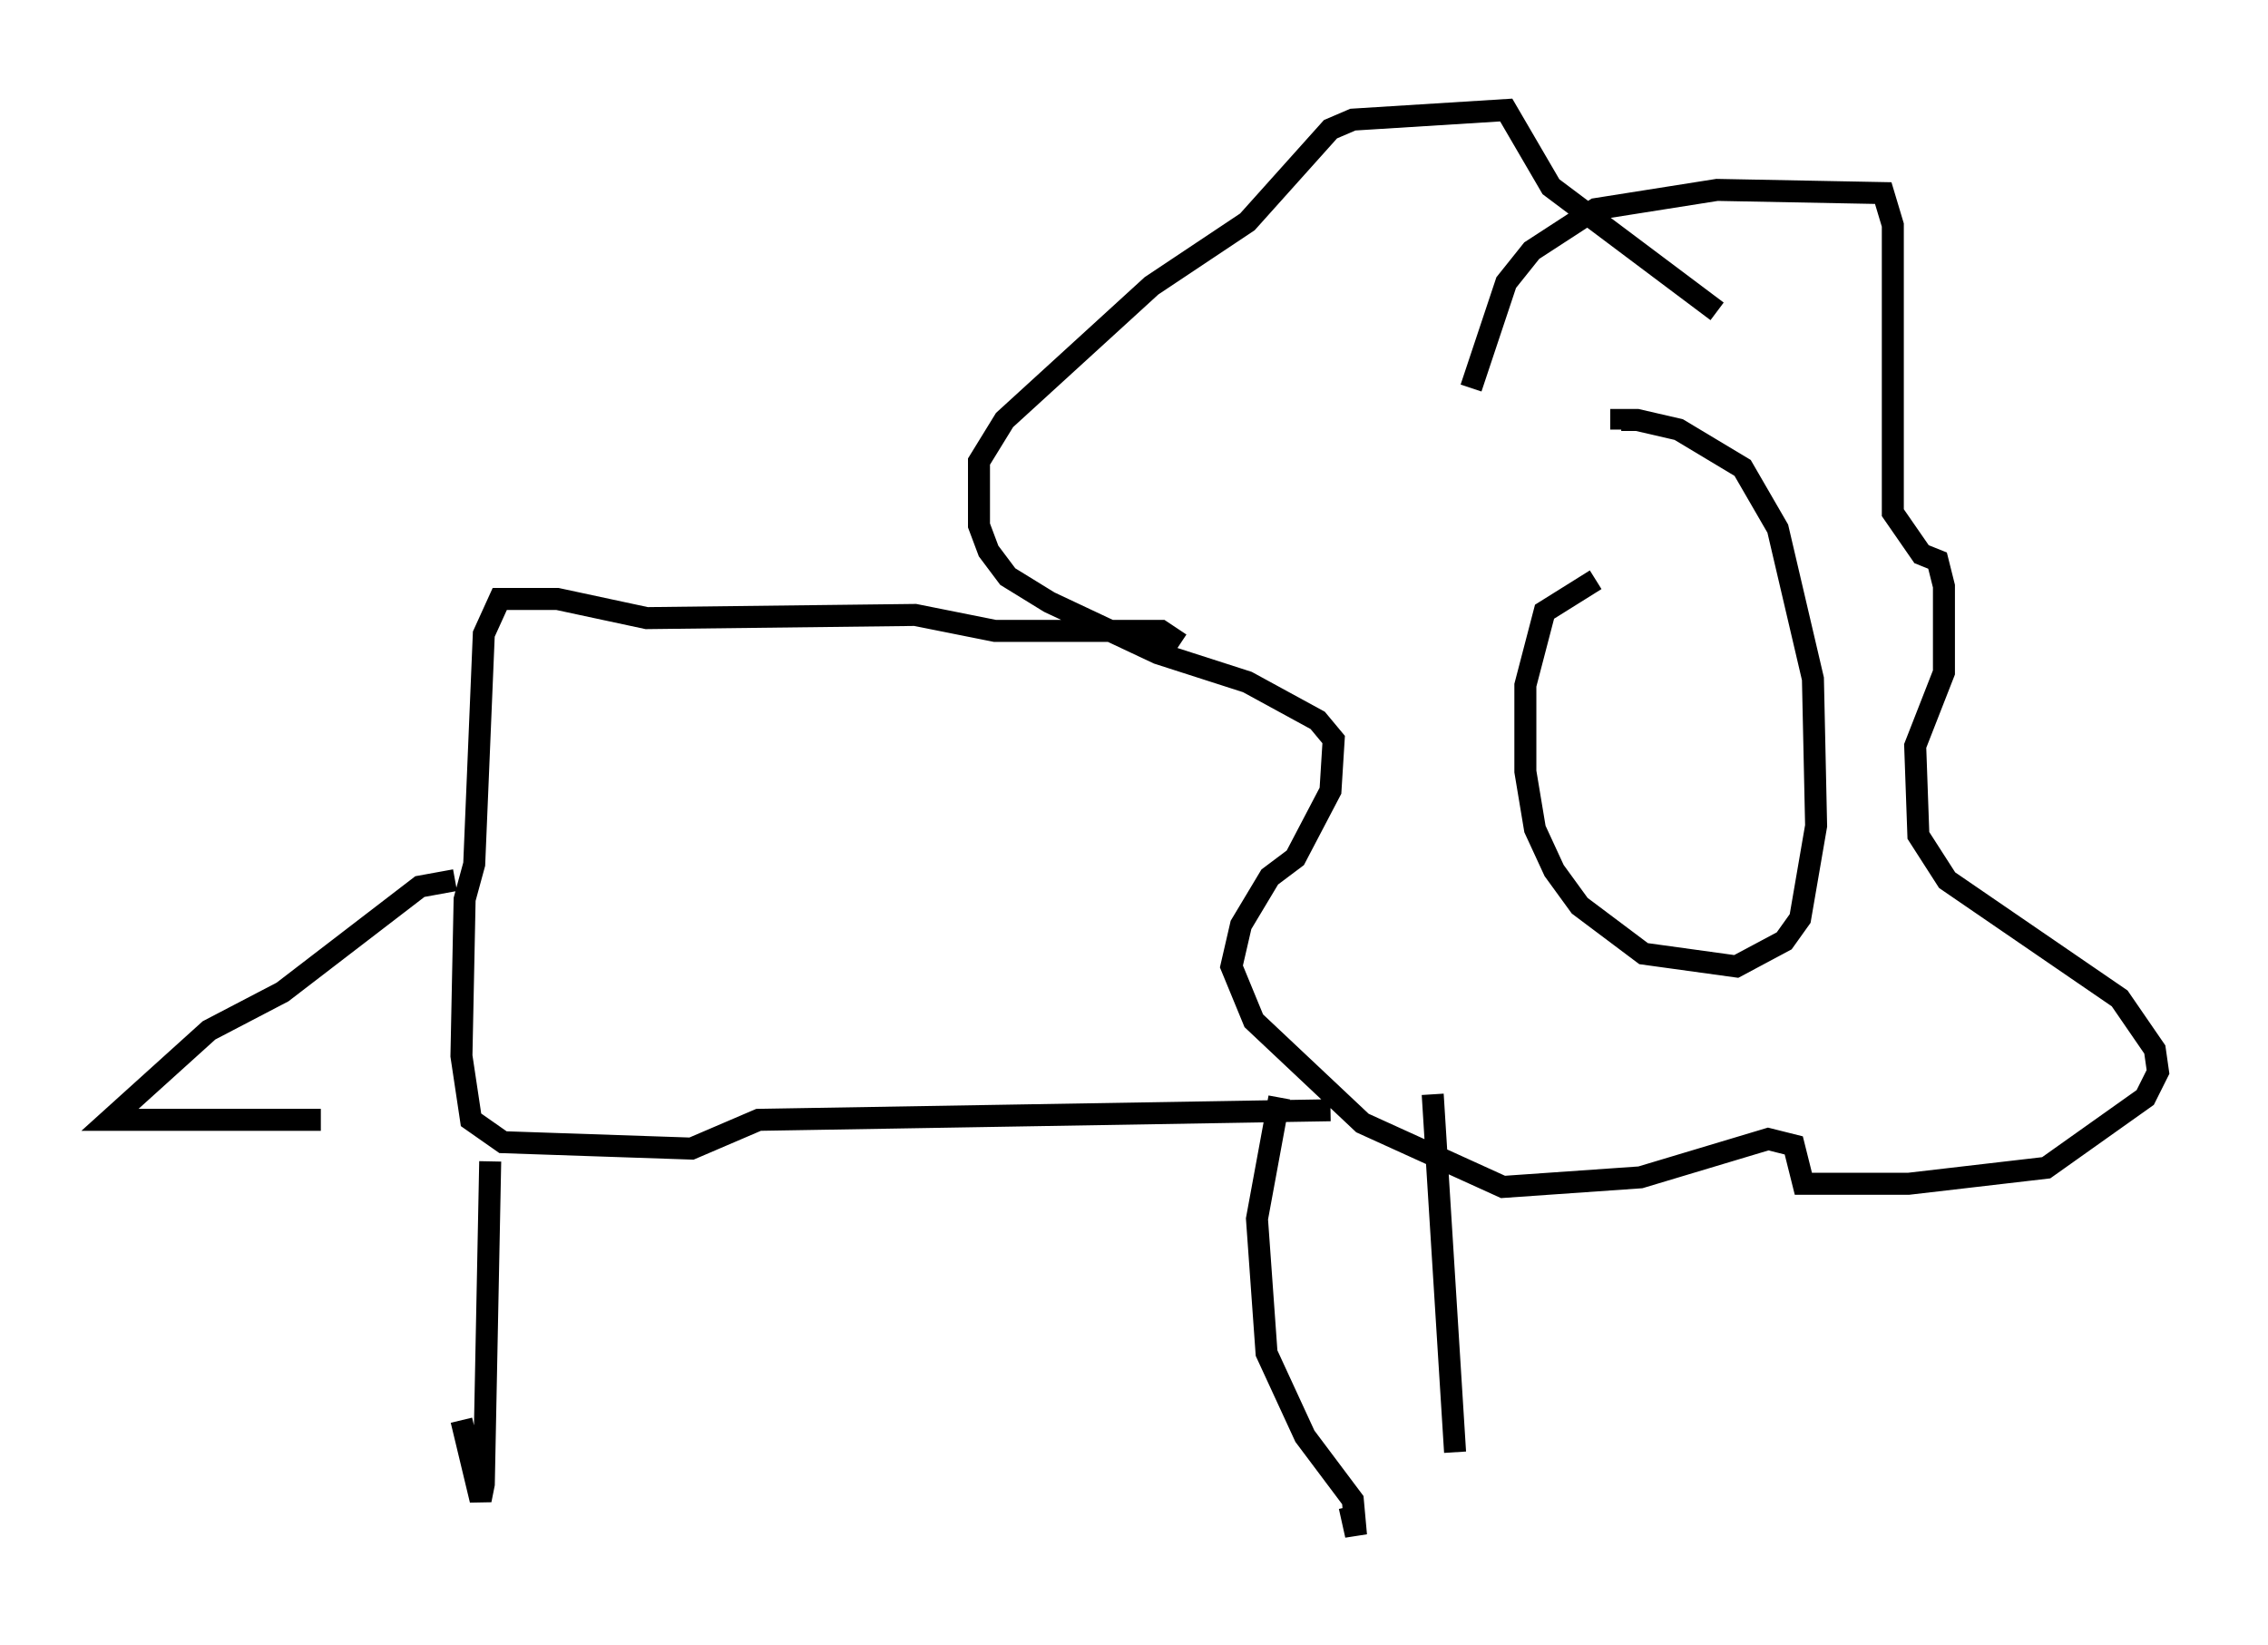 <?xml version="1.0" encoding="utf-8" ?>
<svg baseProfile="full" height="74.782" version="1.1" width="103.106" xmlns="http://www.w3.org/2000/svg" xmlns:ev="http://www.w3.org/2001/xml-events" xmlns:xlink="http://www.w3.org/1999/xlink"><defs /><rect fill="white" height="74.782" width="103.106" x="0" y="0" /><path d="M74.575, 26.497 m-2.034, -0.145 l-2.324, 1.453 -0.872, 3.341 l0.0, 3.922 0.436, 2.615 l0.872, 1.888 1.162, 1.598 l2.905, 2.179 4.212, 0.581 l2.179, -1.162 0.726, -1.017 l0.726, -4.212 -0.145, -6.682 l-1.598, -6.827 -1.598, -2.76 l-2.905, -1.743 -1.888, -0.436 l-0.726, 0.0 0.0, 0.436 m-6.827, -1.888 l1.598, -4.793 1.162, -1.453 l2.905, -1.888 5.52, -0.872 l7.553, 0.145 0.436, 1.453 l0.0, 13.073 1.307, 1.888 l0.726, 0.291 0.291, 1.162 l0.0, 3.922 -1.307, 3.341 l0.145, 4.067 1.307, 2.034 l7.844, 5.374 1.598, 2.324 l0.145, 1.017 -0.581, 1.162 l-4.503, 3.196 -6.246, 0.726 l-4.793, 0.0 -0.436, -1.743 l-1.162, -0.291 -5.81, 1.743 l-6.246, 0.436 -6.391, -2.905 l-4.939, -4.648 -1.017, -2.469 l0.436, -1.888 1.307, -2.179 l1.162, -0.872 1.598, -3.05 l0.145, -2.324 -0.726, -0.872 l-3.196, -1.743 -4.067, -1.307 l-4.939, -2.324 -1.888, -1.162 l-0.872, -1.162 -0.436, -1.162 l0.0, -2.905 1.162, -1.888 l6.682, -6.101 4.358, -2.905 l3.777, -4.212 1.017, -0.436 l6.972, -0.436 2.034, 3.486 l7.553, 5.665 m-24.402, 15.106 l-0.872, -0.581 -7.553, 0.0 l-3.631, -0.726 -12.201, 0.145 l-4.067, -0.872 -2.615, 0.0 l-0.726, 1.598 -0.436, 10.458 l-0.436, 1.598 -0.145, 7.117 l0.436, 2.905 1.453, 1.017 l8.57, 0.291 3.05, -1.307 l26, -0.436 m-38.201, 2.324 l-0.291, 14.67 -0.145, 0.726 l-0.872, -3.631 m-0.291, -24.547 l-1.598, 0.291 -6.246, 4.793 l-3.341, 1.743 -4.503, 4.067 l9.587, 0.0 m43.575, -1.017 l-1.017, 5.52 0.436, 6.101 l1.743, 3.777 2.179, 2.905 l0.145, 1.598 -0.291, -1.307 m3.777, -18.737 l1.017, 16.268 m4.358, -38.927 " fill="none" stroke="black" stroke-width="1" /></svg>